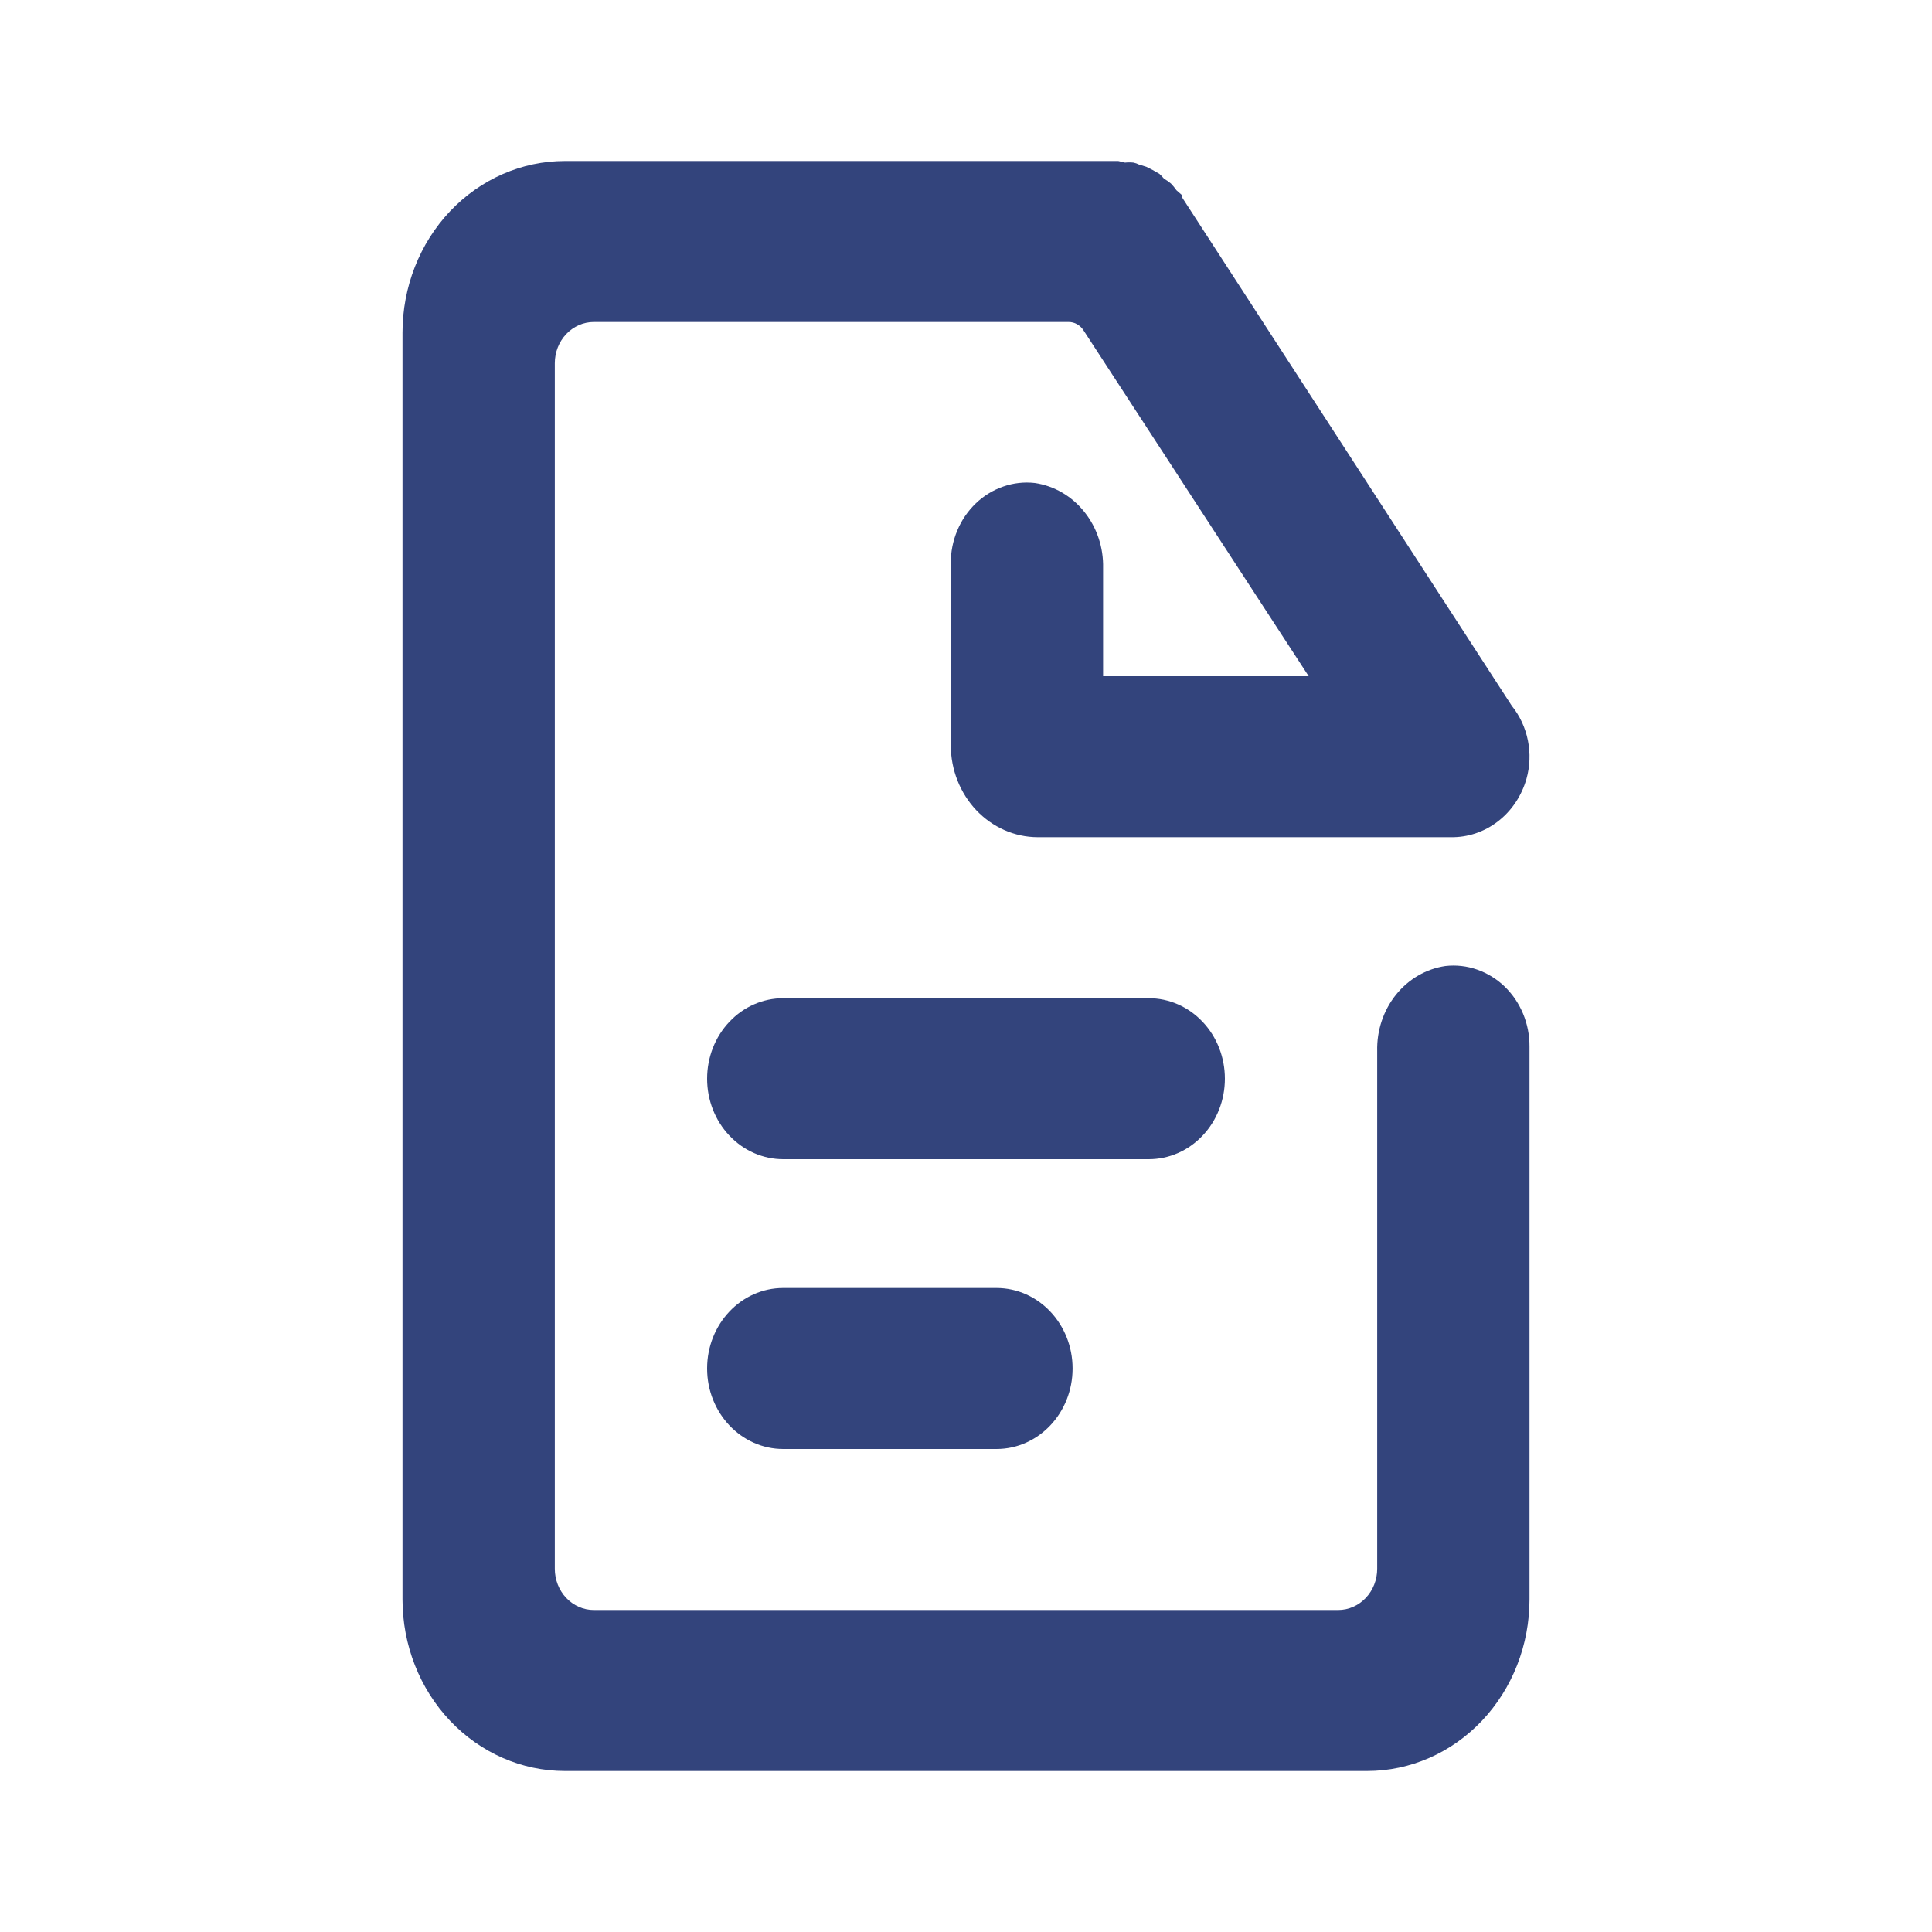 <svg width="24" height="24" viewBox="0 0 24 24" fill="none" xmlns="http://www.w3.org/2000/svg">
<path d="M17.956 12C17.716 12.035 17.498 12.162 17.341 12.357C17.185 12.552 17.102 12.801 17.108 13.056V19.488C17.108 19.624 17.057 19.754 16.966 19.85C16.875 19.946 16.752 20 16.624 20H7.376C7.248 20 7.125 19.946 7.034 19.85C6.943 19.754 6.892 19.624 6.892 19.488V4.512C6.892 4.376 6.943 4.246 7.034 4.15C7.125 4.054 7.248 4 7.376 4H13.275C13.312 4 13.348 4.009 13.38 4.028C13.412 4.046 13.44 4.072 13.46 4.104L16.257 8.4H13.703V7.056C13.709 6.801 13.626 6.552 13.469 6.357C13.313 6.162 13.094 6.035 12.855 6C12.723 5.985 12.589 6 12.463 6.044C12.336 6.088 12.22 6.159 12.122 6.253C12.023 6.348 11.944 6.463 11.891 6.592C11.837 6.72 11.81 6.859 11.811 7V9.26C11.812 9.562 11.926 9.851 12.128 10.065C12.33 10.278 12.604 10.399 12.889 10.4H18.02C18.23 10.404 18.436 10.336 18.606 10.205C18.776 10.075 18.901 9.889 18.962 9.676C19.006 9.521 19.012 9.356 18.98 9.198C18.948 9.039 18.88 8.892 18.78 8.768L14.679 2.444V2.42L14.615 2.364C14.594 2.334 14.571 2.306 14.546 2.28C14.519 2.257 14.49 2.237 14.46 2.22C14.442 2.199 14.423 2.178 14.403 2.16L14.319 2.112L14.24 2.072L14.149 2.044C14.127 2.033 14.105 2.025 14.081 2.02C14.046 2.016 14.01 2.016 13.975 2.02L13.892 2H7.017C6.482 2 5.969 2.225 5.591 2.624C5.212 3.024 5 3.567 5 4.132L5 19.868C5 20.433 5.212 20.976 5.591 21.376C5.969 21.775 6.482 22 7.017 22H16.983C17.518 22 18.031 21.775 18.409 21.376C18.788 20.976 19 20.433 19 19.868V13C19.001 12.859 18.973 12.72 18.92 12.592C18.866 12.463 18.788 12.348 18.689 12.253C18.591 12.159 18.474 12.088 18.348 12.044C18.222 12 18.088 11.985 17.956 12Z" fill="#33447C"/>
<path d="M9.73 12.4C9.479 12.4 9.238 12.505 9.061 12.693C8.883 12.88 8.784 13.135 8.784 13.4C8.784 13.665 8.883 13.92 9.061 14.107C9.238 14.295 9.479 14.4 9.73 14.4H14.27C14.521 14.4 14.762 14.295 14.939 14.107C15.117 13.92 15.216 13.665 15.216 13.4C15.216 13.135 15.117 12.88 14.939 12.693C14.762 12.505 14.521 12.4 14.27 12.4H9.73Z" fill="#33447C"/>
<path d="M12.378 16H9.73C9.207 16 8.784 16.448 8.784 17C8.784 17.552 9.207 18 9.73 18H12.378C12.901 18 13.324 17.552 13.324 17C13.324 16.448 12.901 16 12.378 16Z" fill="#33447C"/>
</svg>
